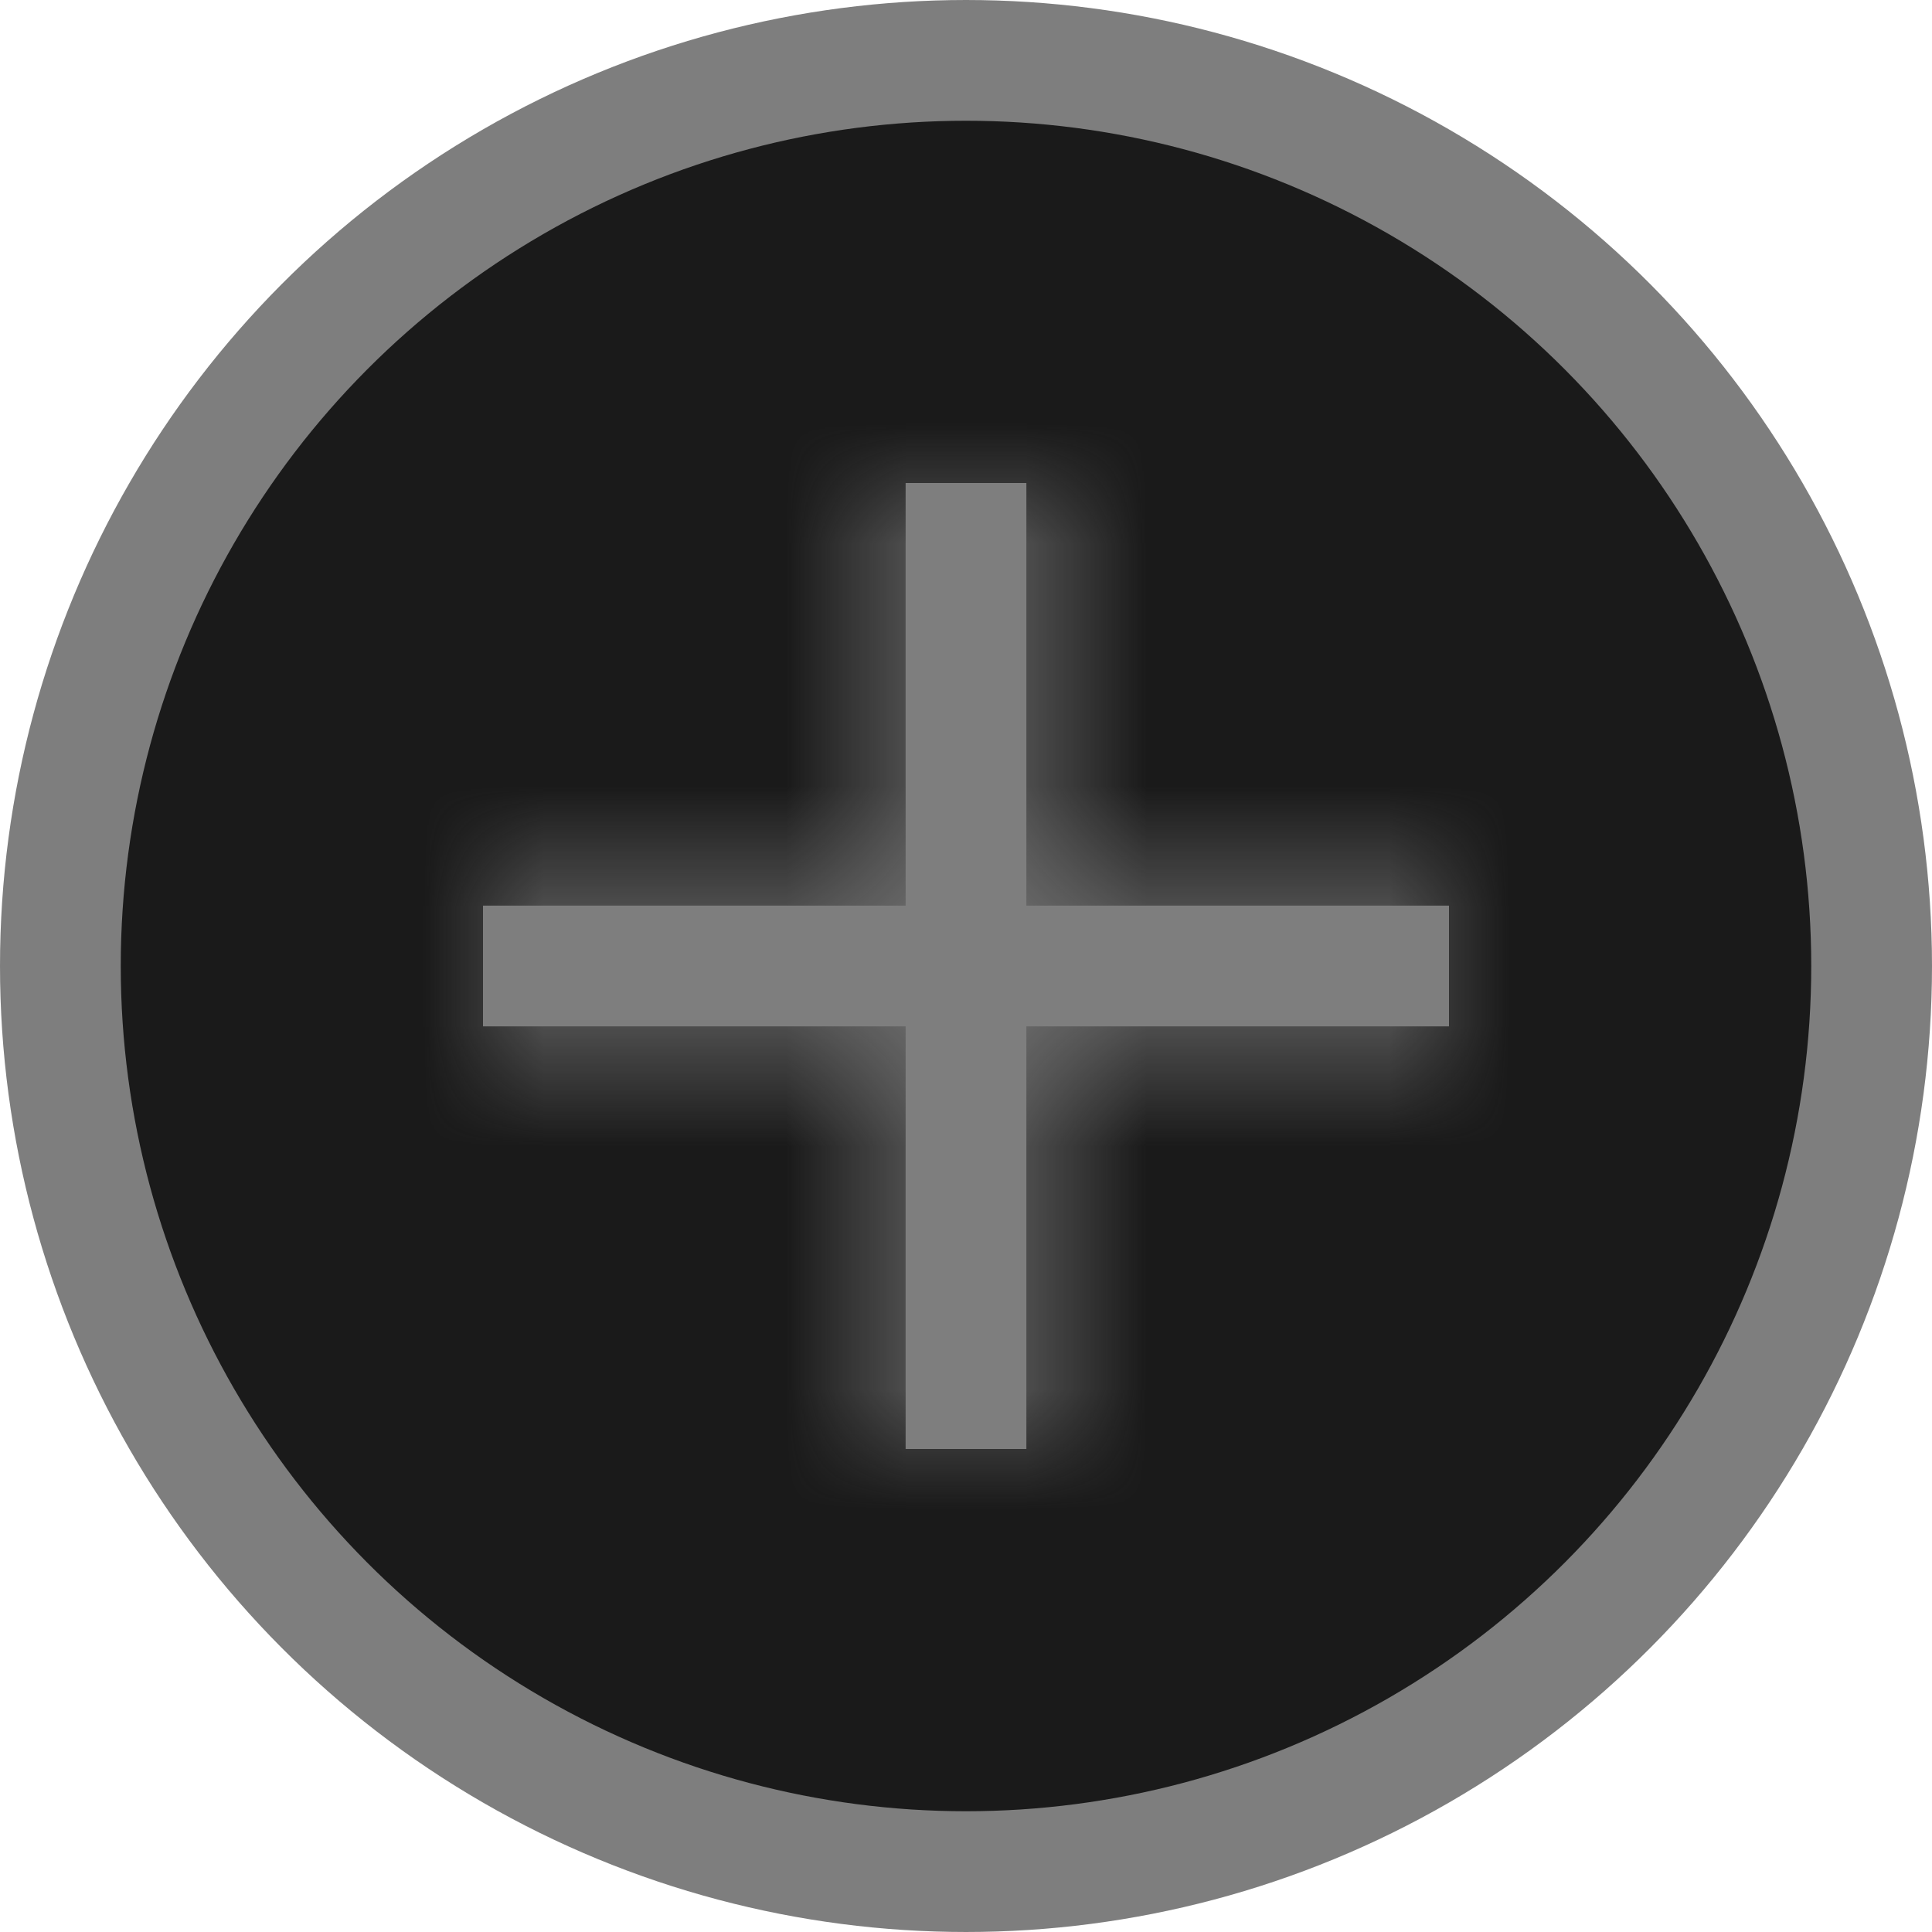 <?xml version="1.0" encoding="UTF-8"?>
<svg width="16px" height="16px" viewBox="0 0 16 16" version="1.1" xmlns="http://www.w3.org/2000/svg" xmlns:xlink="http://www.w3.org/1999/xlink">
    <title>Group 8</title>
    <defs>
        <path d="M6.5,2 L6.5,5.5 L10,5.5 L10,6.5 L6.5,6.5 L6.5,10 L5.5,10 L5.5,6.5 L2,6.5 L2,5.5 L5.5,5.5 L5.5,2 L6.5,2 Z" id="path-1"></path>
    </defs>
    <g id="Core" stroke="none" stroke-width="1" fill="none" fill-rule="evenodd">
        <g id="29-Blueprints-/-01_04_Breadcrumbs" transform="translate(-780, -410)">
            <g id="Group-8" transform="translate(780, 410)">
                <circle id="Oval" stroke="#7E7E7E" fill="#1A1A1A" cx="8" cy="8" r="7.5"></circle>
                <g id="icon-/-24-cont-/-arrows-/-chevron-right-24" transform="translate(2, 2)">
                    <mask id="mask-2" fill="white">
                        <use xlink:href="#path-1"></use>
                    </mask>
                    <use id="Mask" fill="#7E7E7E" xlink:href="#path-1"></use>
                    <g id="Group" mask="url(#mask-2)" fill="#7E7E7E">
                        <g id="Colors-/-Dark-Theme-/-Grayscale-/-Filled-/-$base-gray">
                            <rect id="Dark-Theme-/-Grayscale-/-Filled-/-$base-gray" x="0" y="0" width="12" height="12"></rect>
                        </g>
                    </g>
                </g>
            </g>
        </g>
    </g>
</svg>